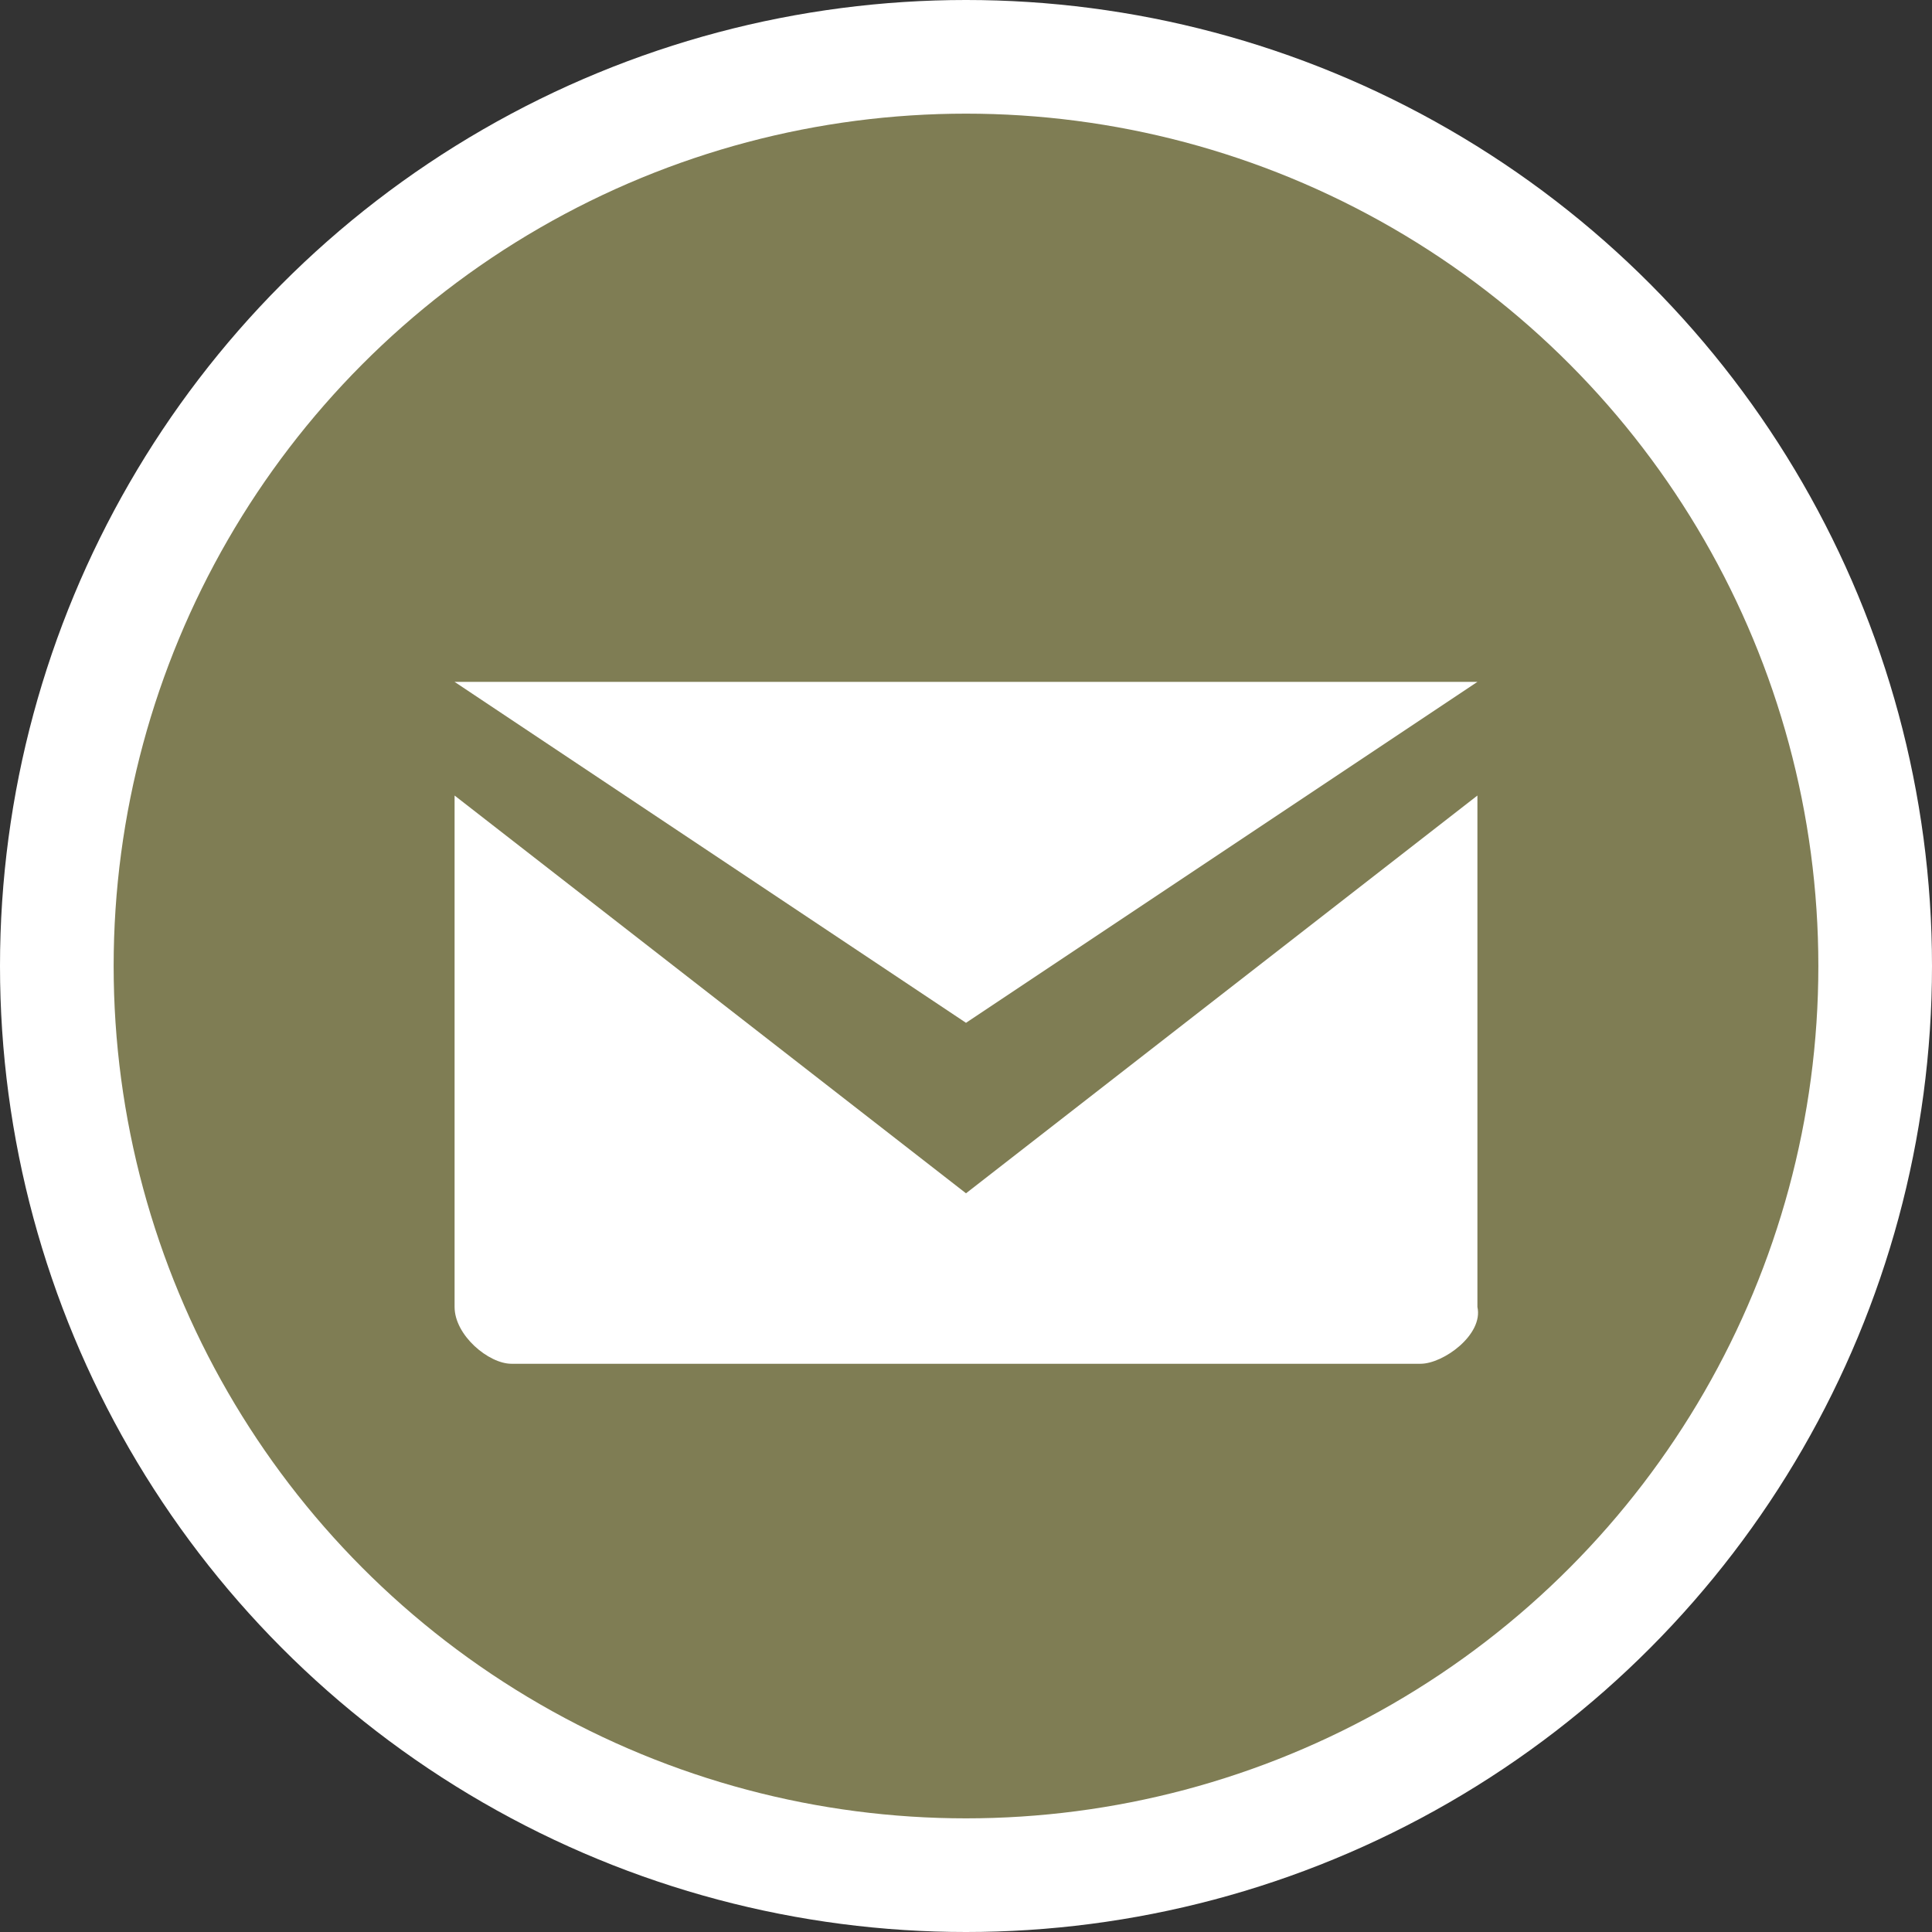 <svg xmlns="http://www.w3.org/2000/svg" xmlns:xlink="http://www.w3.org/1999/xlink" width="17" height="17" version="1.1" viewBox="0 0 17 17"><rect x="0" y="0" width="17" height="17" fill="#333333" stroke="none"/><title>mail-s</title><desc>Created with Sketch.</desc><g id="POI" fill="none" fill-rule="evenodd" stroke="none" stroke-width="1"><g id="mail-s"><circle id="Oval-1-Copy-43" cx="8.5" cy="8.5" r="8.5" fill="#FFF"/><circle id="Oval-1-Copy-42" cx="8.5" cy="8.5" r="7.5" fill="#7F7D54"/><path id="path7085-2-copy" fill="#FFF" d="M4,6 L8.5,9 L13,6 L4,6 Z M4,7 L4,11.5 C4,11.75 4.3,12 4.5,12 L12.5,12 C12.7,12 13.054,11.744 13,11.5 L13,7 L8.5,10.5 L4,7 Z"/></g></g></svg>